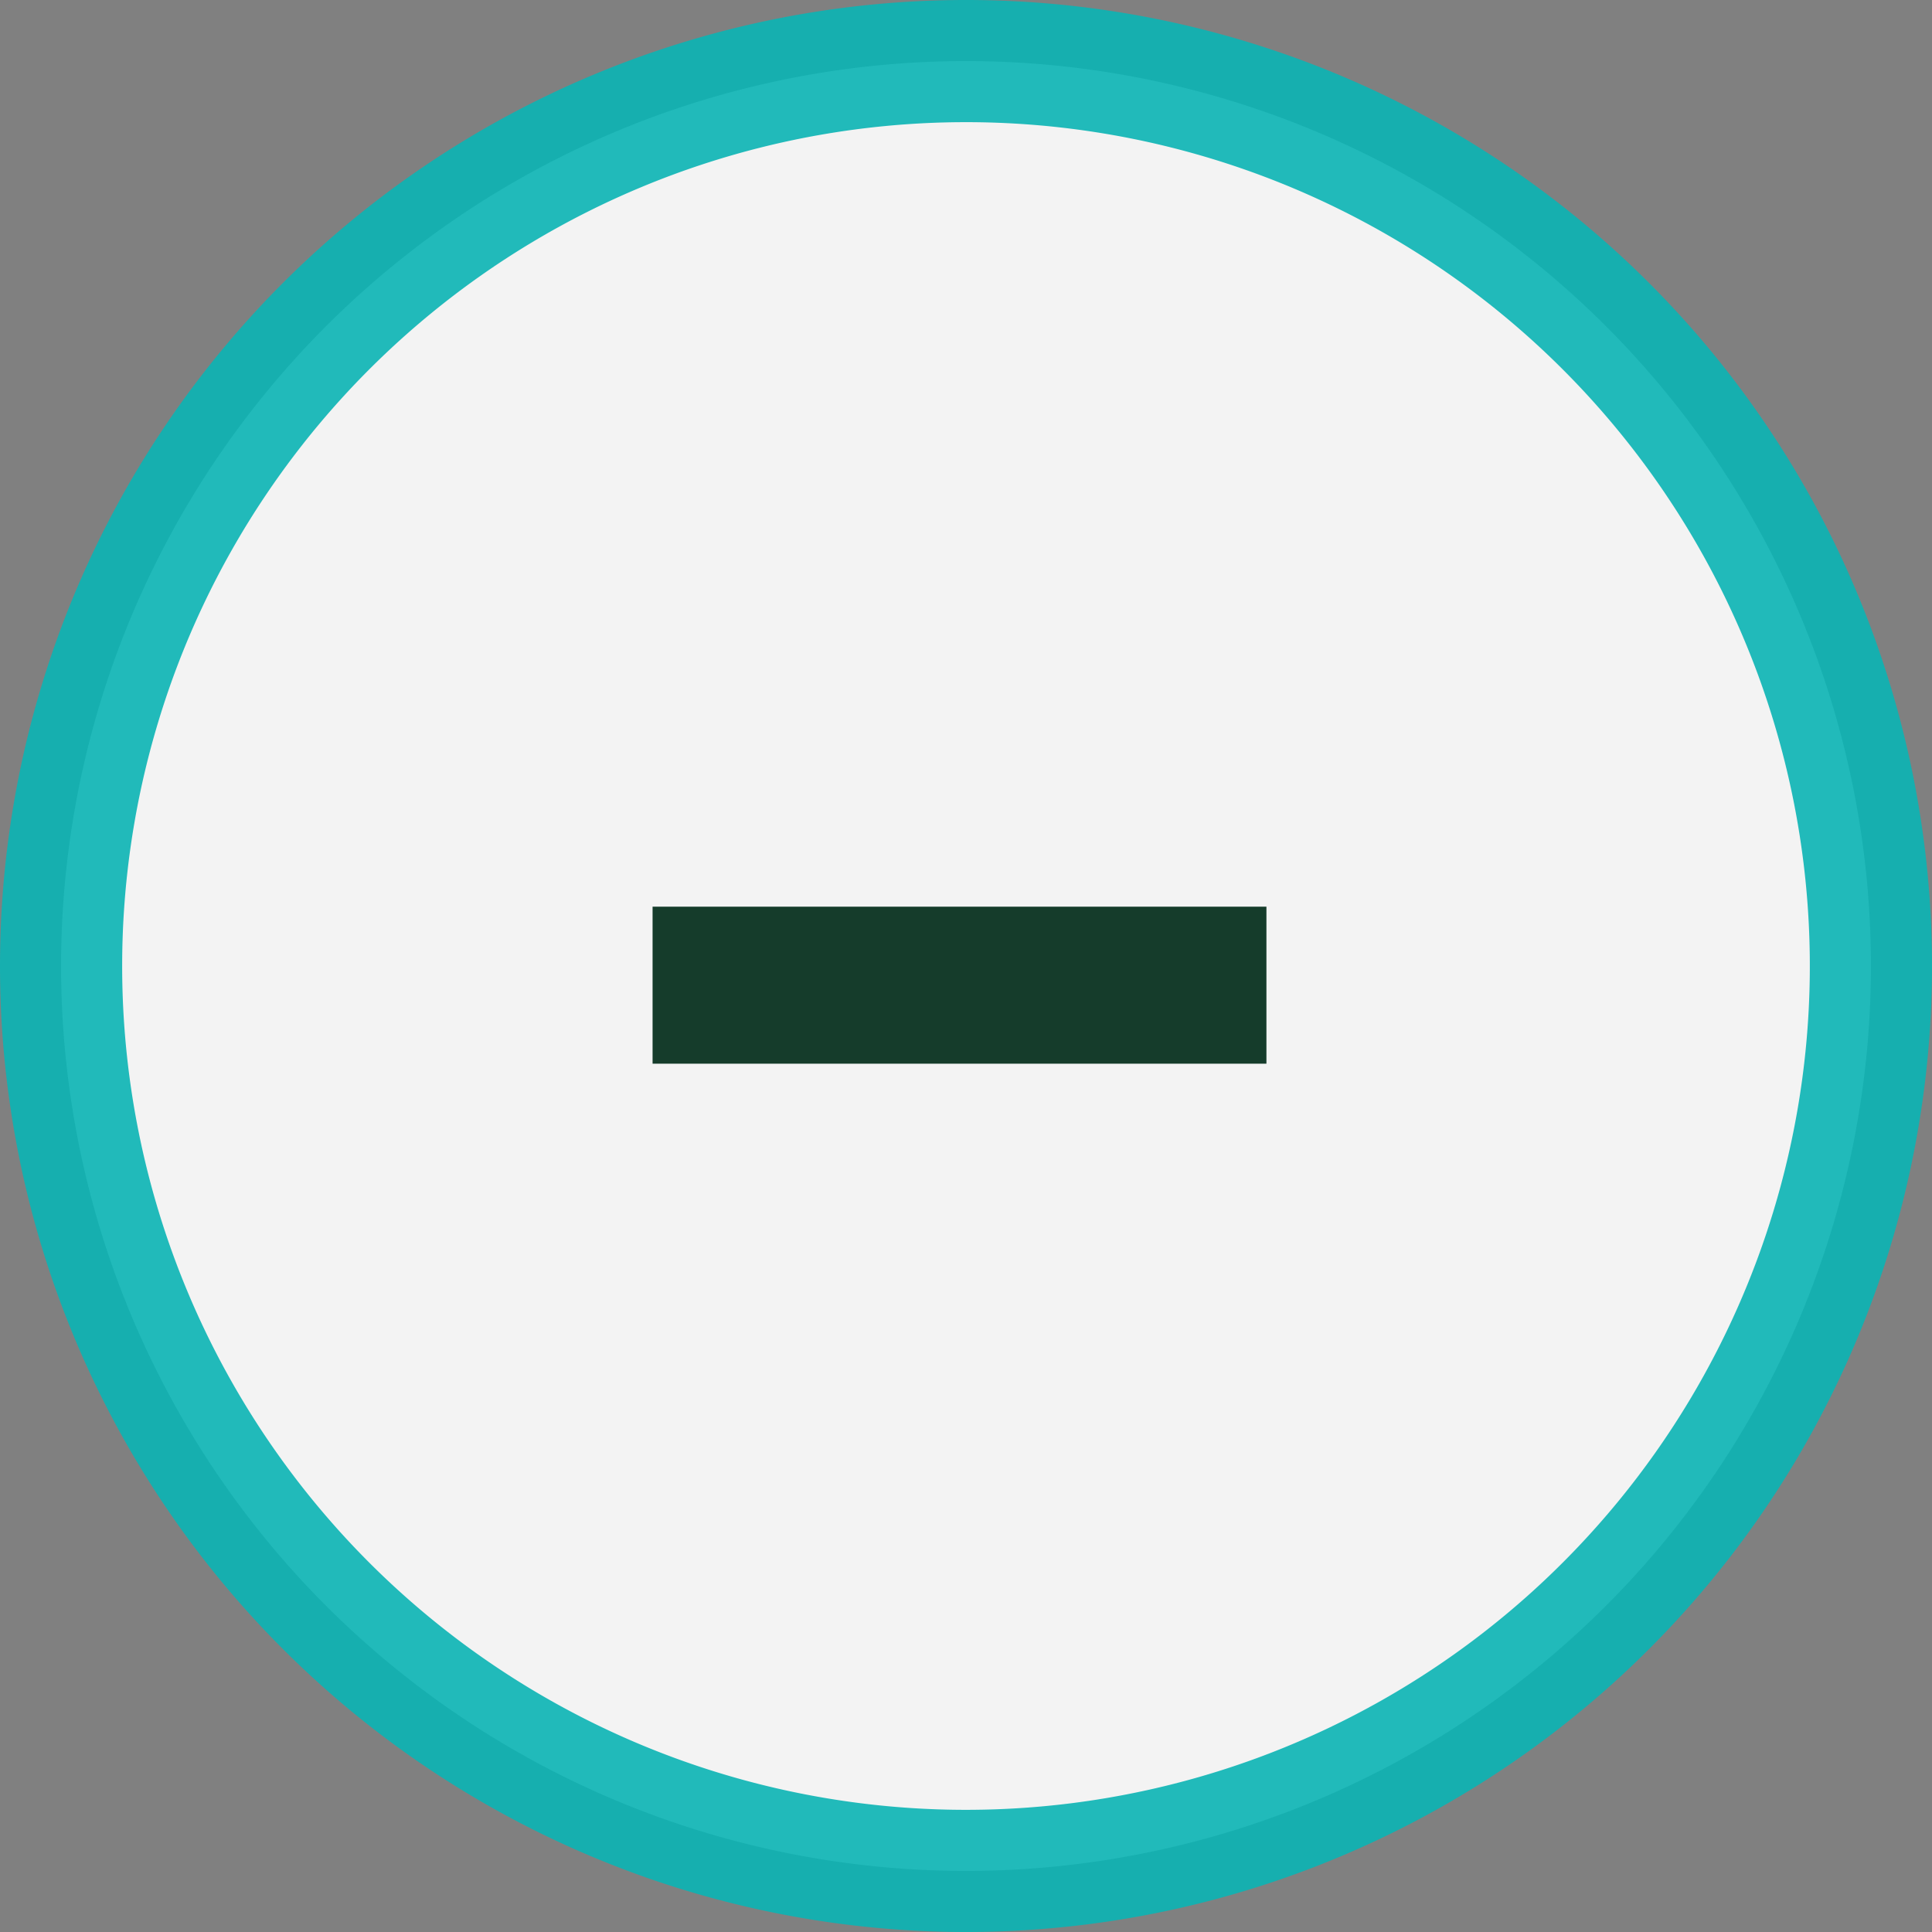<svg xmlns="http://www.w3.org/2000/svg" viewBox="-14755.537 -8397.5 79.074 79.074">
  <rect x="-14755.537" y="-8397.5" width="79.074" height="79.074" fill="#808080" stroke="none"/>
  <defs>
    <style>
      .cls-1 {
        fill: #fff;
        stroke: #0cb4b4;
        stroke-width: 5px;
        opacity: 0.903;
      }

      .cls-2 {
        fill: #153c2b;
        fill-rule: evenodd;
      }
    </style>
  </defs>
  <g id="Symbol_70_5" data-name="Symbol 70 – 5" transform="translate(-15176 -8766)">
    <path id="Path_2093" data-name="Path 2093" class="cls-1" d="M37.037,74.074A37.037,37.037,0,1,0,0,37.037,37.037,37.037,0,0,0,37.037,74.074Z" transform="translate(422.963 371)"/>
    <path id="Path_6589" data-name="Path 6589" class="cls-2" d="M1258.824-1450.9v6.426H1233.7v-6.426Z" transform="translate(-786.528 1856.509)"/>
  </g>
</svg>
